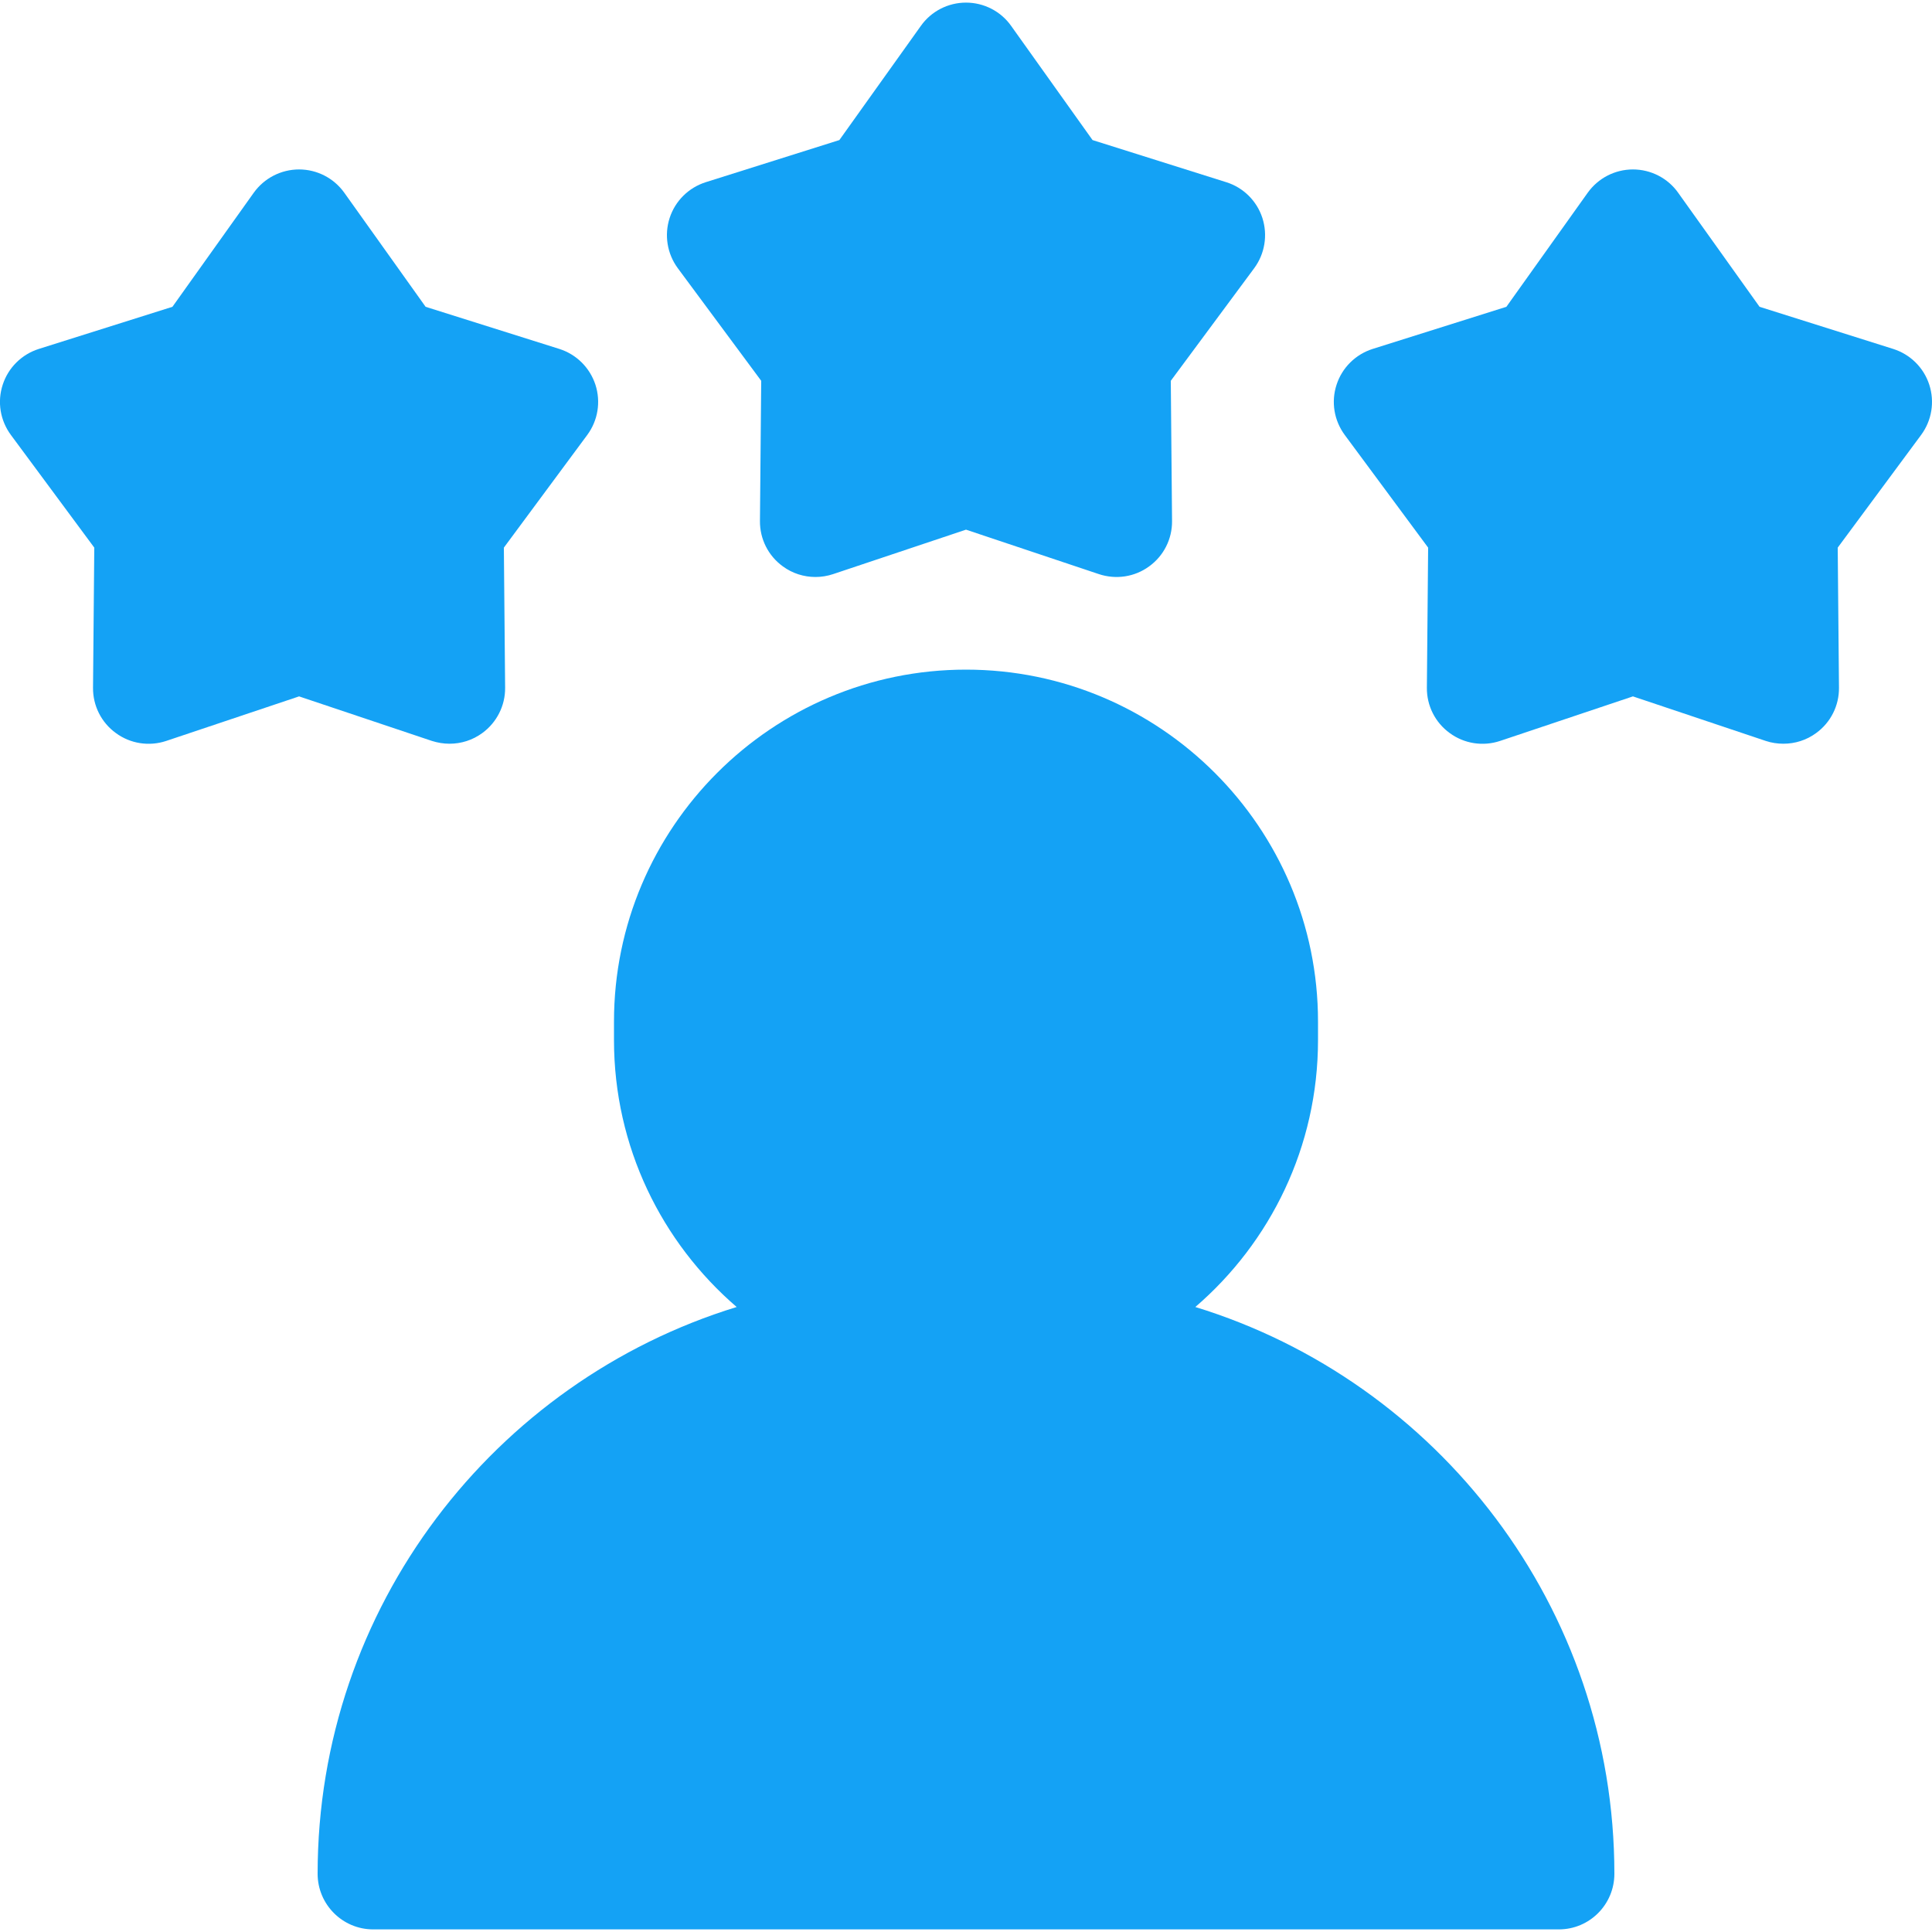 <svg width="20" height="20" viewBox="0 0 20 20" fill="none" xmlns="http://www.w3.org/2000/svg">
<g clip-path="url(#clip0)">
<path d="M12.374 13.53C13.151 12.861 13.644 11.871 13.644 10.767V10.575C13.644 8.566 12.009 6.932 10 6.932C7.991 6.932 6.356 8.566 6.356 10.575V10.767C6.356 11.871 6.849 12.861 7.626 13.53C5.117 14.3 3.288 16.639 3.288 19.397C3.288 19.715 3.546 19.973 3.863 19.973H16.137C16.455 19.973 16.712 19.715 16.712 19.397C16.712 16.639 14.883 14.3 12.374 13.53Z" fill="#14A2F5"/>
<path d="M13.068 2.256C13.011 2.08 12.871 1.941 12.694 1.886L11.31 1.45L10.468 0.269C10.361 0.117 10.186 0.027 10 0.027C9.814 0.027 9.639 0.117 9.532 0.269L8.689 1.45L7.306 1.886C7.129 1.942 6.989 2.08 6.932 2.257C6.875 2.433 6.906 2.627 7.017 2.777L7.88 3.942L7.867 5.393C7.865 5.579 7.953 5.754 8.104 5.863C8.203 5.936 8.322 5.973 8.442 5.973C8.503 5.973 8.565 5.963 8.625 5.943L10 5.483L11.375 5.943C11.552 6.002 11.746 5.973 11.896 5.863C12.047 5.754 12.135 5.579 12.133 5.393L12.12 3.942L12.983 2.777C13.094 2.627 13.125 2.433 13.068 2.256Z" fill="#14A2F5"/>
<path d="M19.972 3.983C19.915 3.806 19.775 3.668 19.598 3.612L18.215 3.176L17.372 1.995C17.265 1.844 17.09 1.754 16.904 1.754C16.718 1.754 16.544 1.844 16.436 1.995L15.594 3.176L14.21 3.612C14.033 3.668 13.893 3.806 13.836 3.983C13.778 4.16 13.81 4.353 13.921 4.503L14.784 5.669L14.771 7.119C14.769 7.305 14.857 7.48 15.008 7.589C15.158 7.699 15.352 7.729 15.529 7.67L16.904 7.209L18.279 7.67C18.339 7.69 18.401 7.699 18.462 7.699C18.582 7.699 18.701 7.662 18.8 7.589C18.951 7.48 19.039 7.305 19.037 7.119L19.024 5.669L19.887 4.503C19.998 4.353 20.029 4.16 19.972 3.983Z" fill="#14A2F5"/>
<path d="M6.164 3.983C6.106 3.806 5.967 3.668 5.79 3.612L4.406 3.176L3.564 1.995C3.456 1.844 3.282 1.754 3.096 1.754C2.91 1.754 2.735 1.844 2.627 1.995L1.785 3.176L0.402 3.612C0.225 3.668 0.085 3.806 0.028 3.983C-0.03 4.16 0.002 4.353 0.113 4.503L0.976 5.669L0.963 7.119C0.961 7.305 1.049 7.48 1.2 7.589C1.35 7.699 1.544 7.729 1.721 7.67L3.096 7.209L4.471 7.67C4.531 7.689 4.592 7.699 4.654 7.699C4.774 7.699 4.892 7.662 4.992 7.589C5.142 7.48 5.231 7.305 5.229 7.119L5.216 5.669L6.079 4.503C6.19 4.353 6.221 4.16 6.164 3.983Z" fill="#14A2F5"/>
</g>
<defs>
<clipPath id="clip0">
<rect width="20" height="20" fill="white"/>
</clipPath>
</defs>
</svg>
